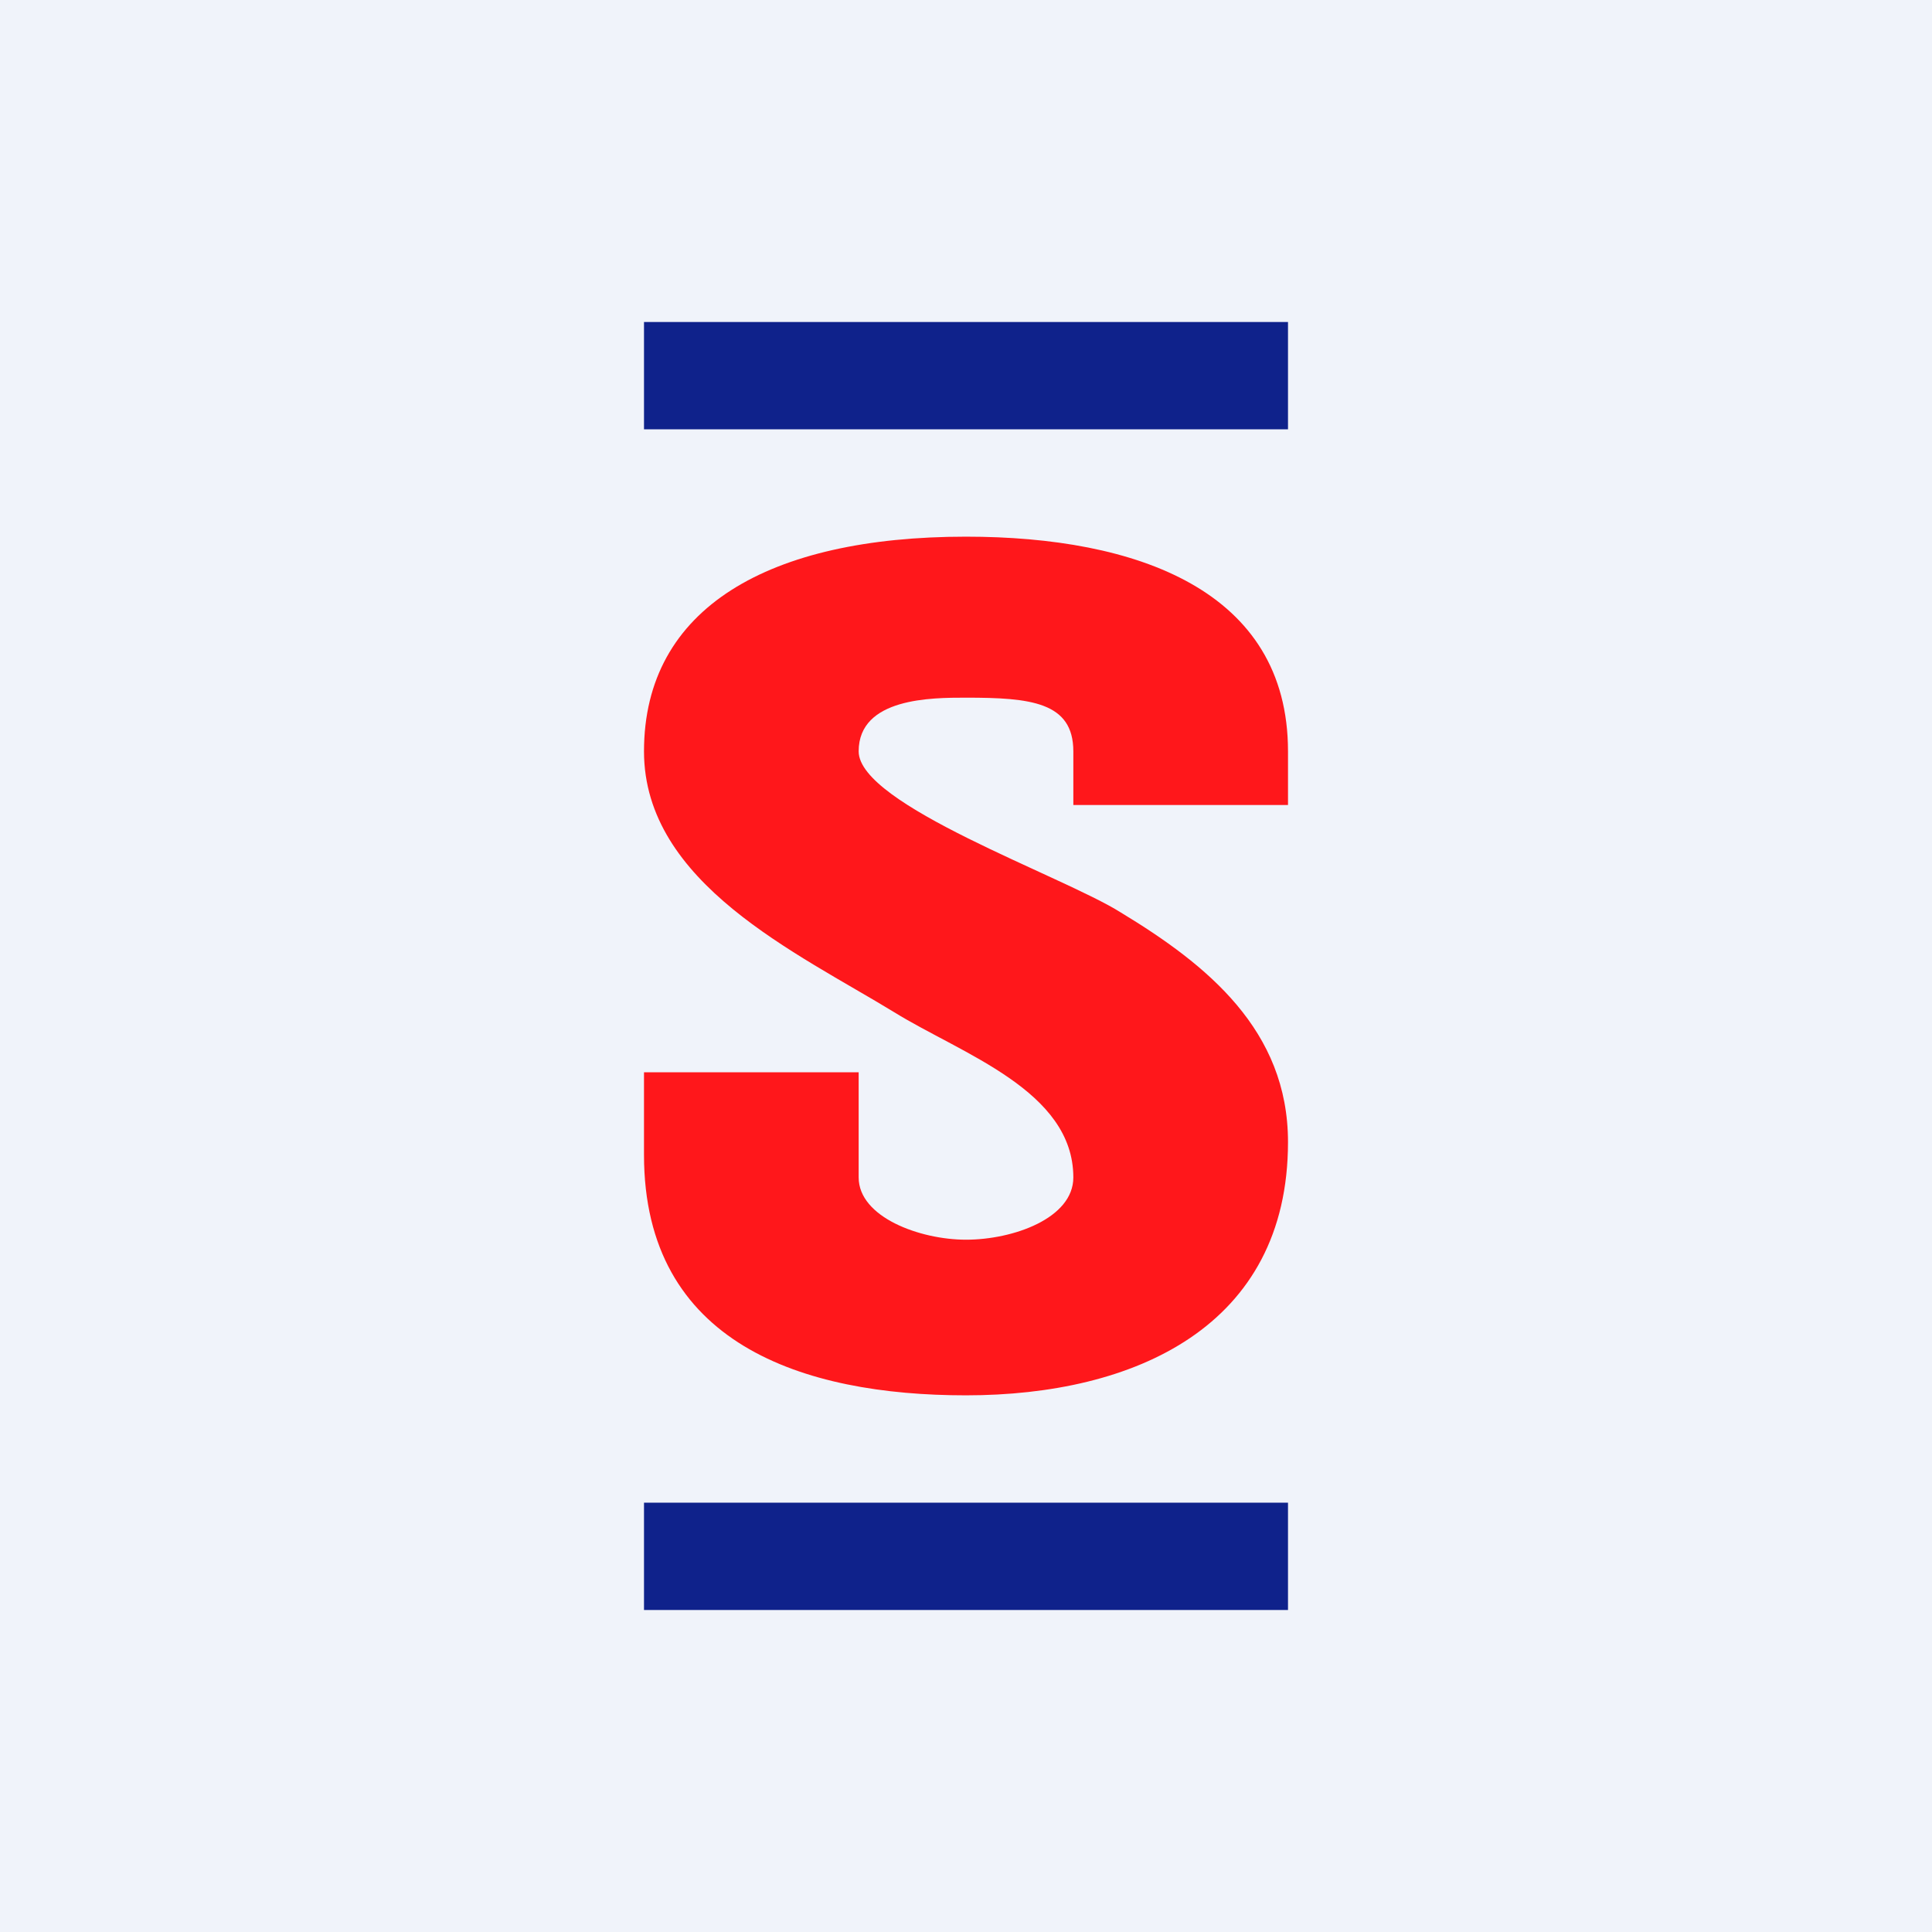 <!-- by TradingView --><svg width="18" height="18" viewBox="0 0 18 18" xmlns="http://www.w3.org/2000/svg"><path fill="#F0F3FA" d="M0 0h18v18H0z"/><path d="M9 13c-1.52 0-3-.48-3-2.24v-.77h2v.98c0 .37.57.58 1 .58.44 0 1-.2 1-.58 0-.81-1.04-1.15-1.67-1.54C7.43 8.88 6 8.23 6 7c0-1.34 1.17-2 3-2 1.59 0 3 .5 3 2v.5h-2V7c0-.46-.4-.5-1-.5-.32 0-1 0-1 .5s1.9 1.16 2.44 1.5c.81.49 1.56 1.1 1.56 2.14C12 12.36 10.57 13 9 13Z" fill="#FF171B"/><path fill="#0F228B" d="M6 3h6v1H6zM6 14h6v1H6z"/></svg>